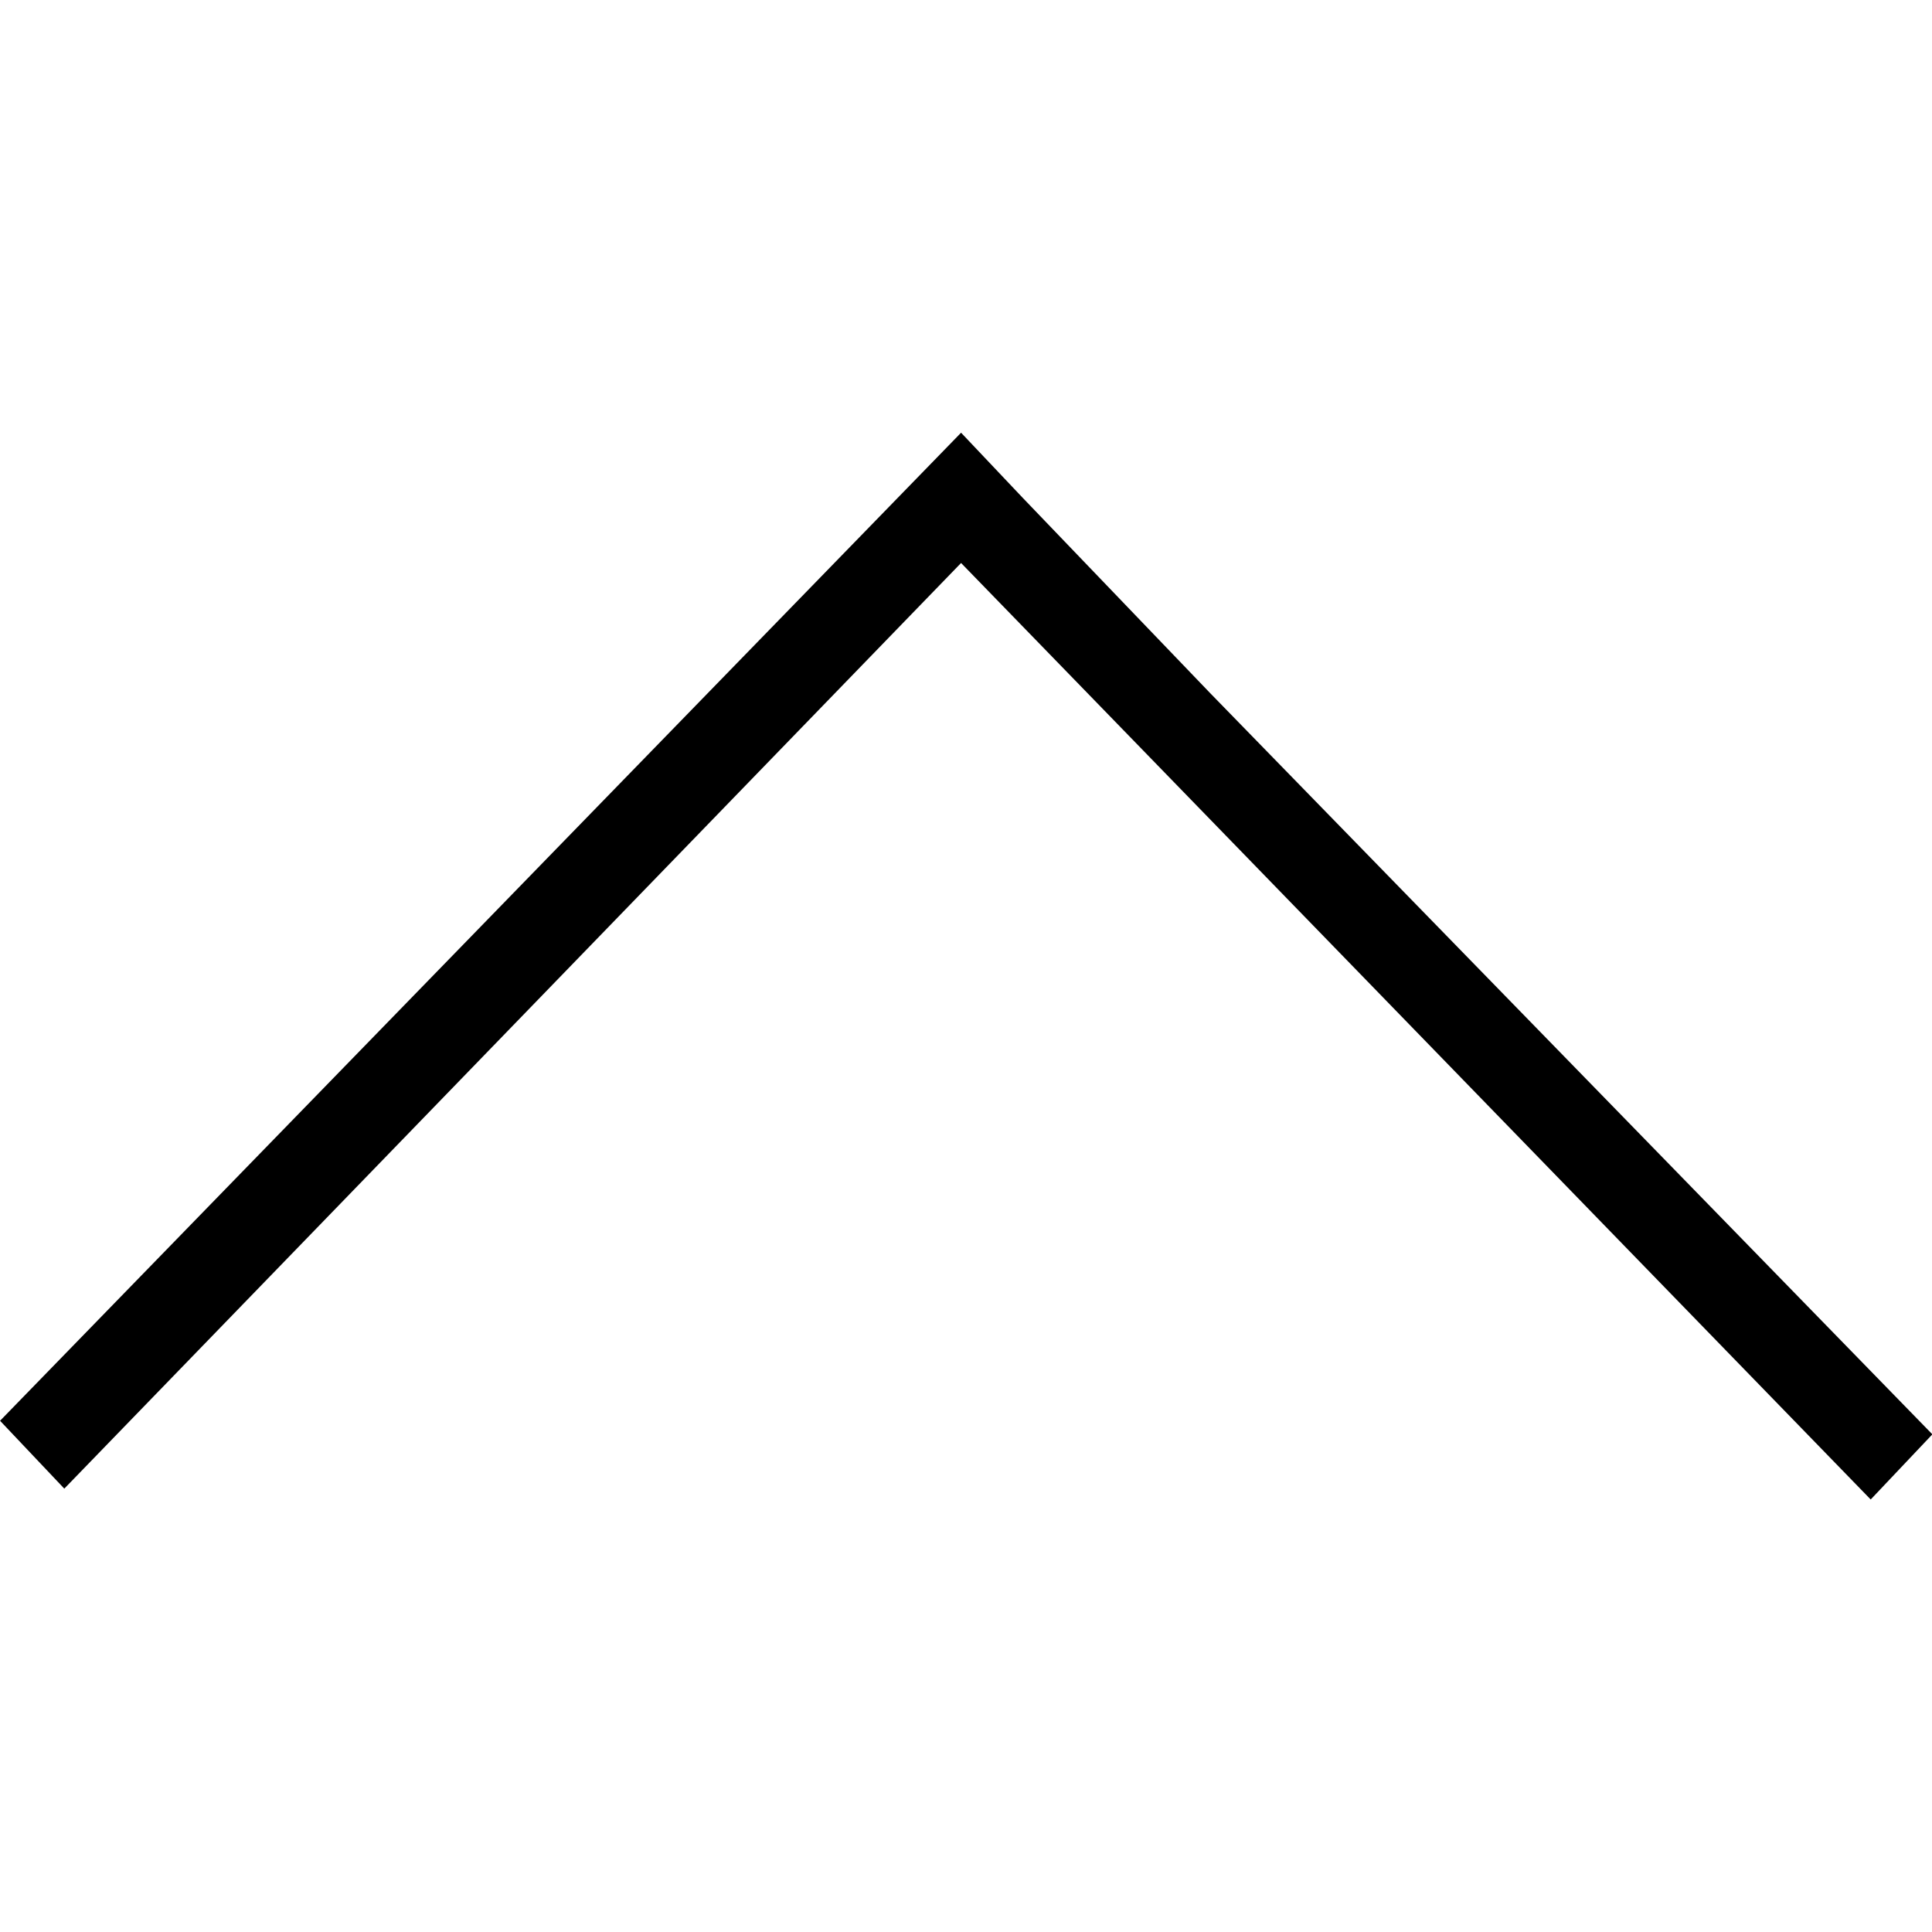 <?xml version="1.0" encoding="UTF-8" standalone="no"?>
<svg
   xmlns:dc="http://purl.org/dc/elements/1.1/"
   xmlns:cc="http://creativecommons.org/ns#"
   xmlns:rdf="http://www.w3.org/1999/02/22-rdf-syntax-ns#"
   xmlns:svg="http://www.w3.org/2000/svg"
   xmlns="http://www.w3.org/2000/svg"
   version="1.1"
   viewBox="0 -143 1000 1000"
   id="svg2">
  <defs
     id="defs10" />
  <g
     transform="matrix(1.33,0,0,-1.405,-199.468,1053.228)"
     id="g4">
    <path
       d="M 548,668 524,692 150,328 175,303 524,644 878,299 902,323 621,596 Z"
       id="path6"
       style="fill:currentColor" />
  </g>
</svg>
